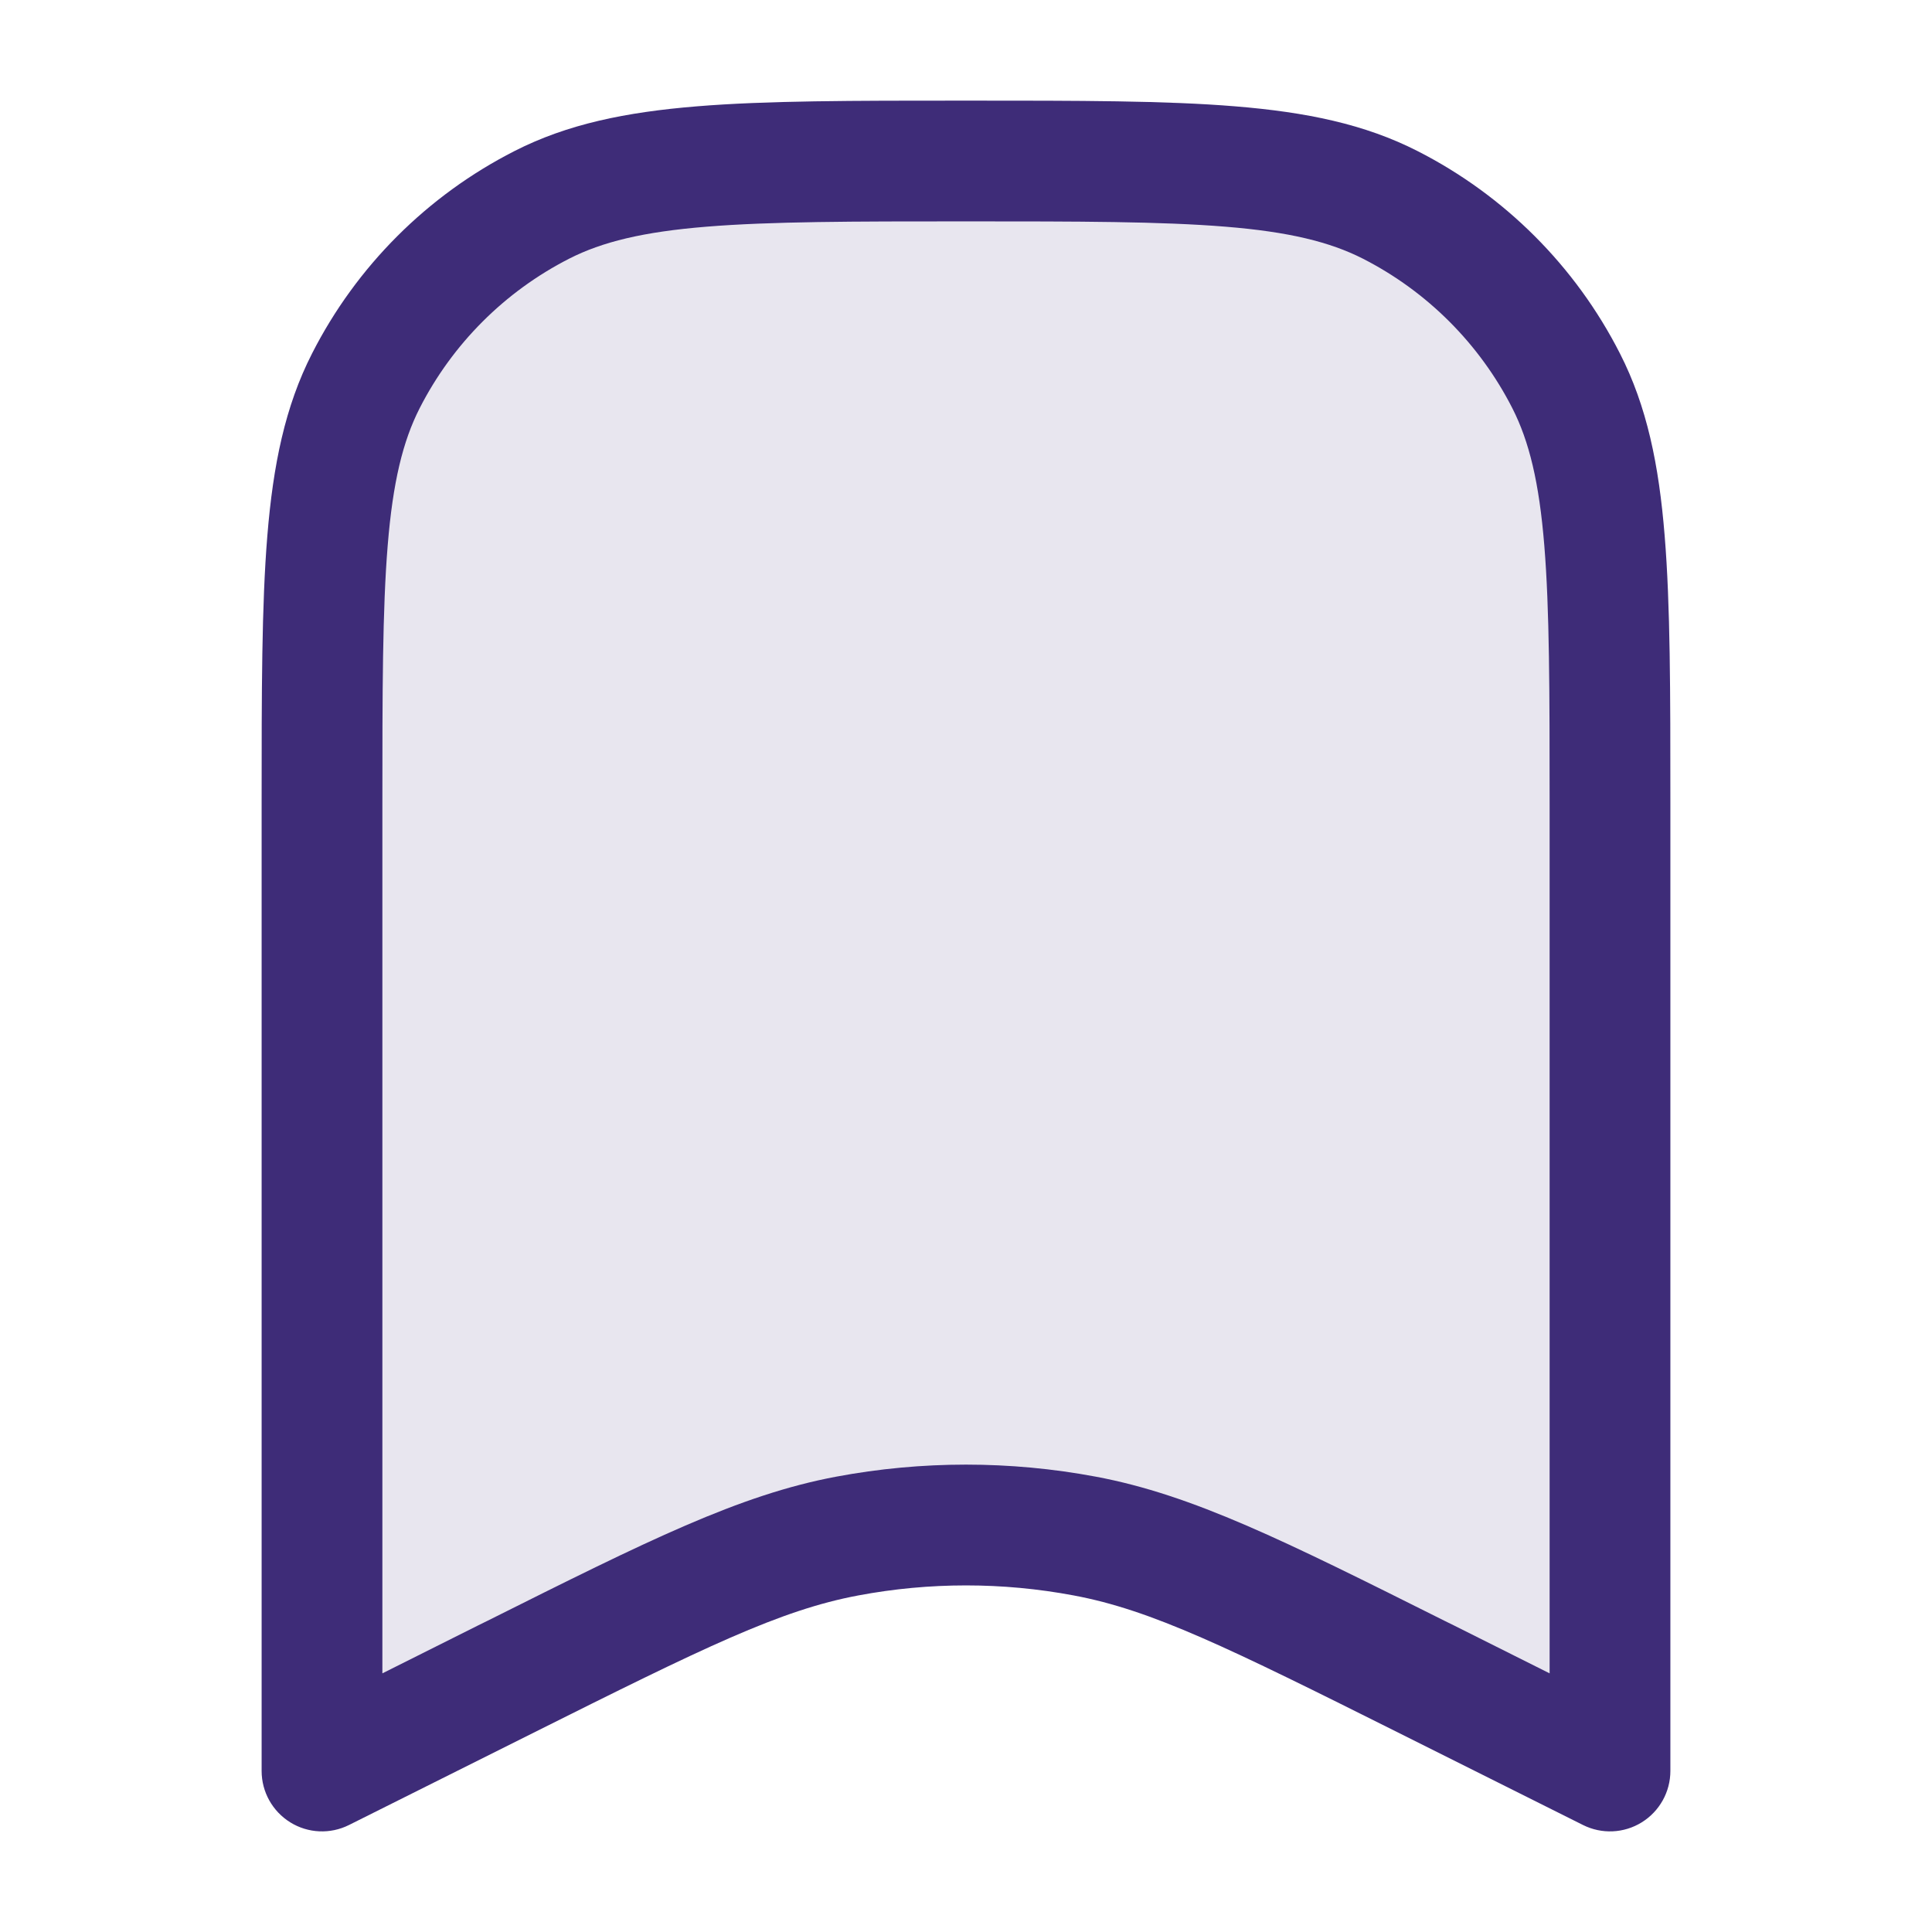<svg width="24" height="24" viewBox="0 0 24 24" fill="none" xmlns="http://www.w3.org/2000/svg">
<path opacity="0.12" d="M20 22V10C20 7.2 20 5.8 19.455 4.73C18.976 3.789 18.211 3.024 17.27 2.545C16.2 2 14.8 2 12 2C9.2 2 7.8 2 6.73 2.545C5.789 3.024 5.024 3.789 4.545 4.73C4 5.8 4 7.2 4 10V22L6.276 20.862L6.276 20.862C8.375 19.813 9.424 19.288 10.525 19.081C11.5 18.898 12.5 18.898 13.475 19.081C14.576 19.288 15.625 19.813 17.724 20.862L17.724 20.862L20 22Z" fill="#3E2C78"/>
<path fill-rule="evenodd" clip-rule="evenodd" d="M11.966 1.25L12 1.25L12.034 1.25C13.405 1.25 14.481 1.25 15.345 1.321C16.225 1.393 16.952 1.541 17.61 1.877C18.692 2.428 19.572 3.308 20.123 4.39C20.459 5.048 20.608 5.775 20.679 6.655C20.75 7.519 20.75 8.595 20.75 9.966V10V22C20.75 22.26 20.615 22.501 20.394 22.638C20.173 22.775 19.897 22.787 19.665 22.671L17.389 21.533C15.251 20.464 14.31 20.001 13.337 19.819C12.453 19.653 11.547 19.653 10.663 19.819C9.69 20.001 8.749 20.464 6.611 21.533L4.335 22.671C4.103 22.787 3.827 22.775 3.606 22.638C3.385 22.501 3.25 22.26 3.25 22V10L3.25 9.966C3.25 8.595 3.25 7.519 3.321 6.655C3.393 5.775 3.541 5.048 3.877 4.39C4.428 3.308 5.308 2.428 6.39 1.877C7.048 1.541 7.775 1.393 8.655 1.321C9.519 1.25 10.595 1.25 11.966 1.25ZM8.777 2.816C7.99 2.88 7.482 3.004 7.071 3.213C6.271 3.621 5.621 4.271 5.213 5.071C5.004 5.482 4.88 5.99 4.816 6.777C4.751 7.573 4.75 8.587 4.75 10V20.787L5.94 20.191L6.058 20.133C8.045 19.139 9.182 18.57 10.386 18.344C11.453 18.144 12.547 18.144 13.614 18.344C14.818 18.57 15.955 19.139 17.942 20.133L18.06 20.191L19.25 20.787V10C19.25 8.587 19.249 7.573 19.184 6.777C19.12 5.99 18.996 5.482 18.787 5.071C18.379 4.271 17.729 3.621 16.93 3.213C16.518 3.004 16.01 2.88 15.223 2.816C14.427 2.751 13.412 2.75 12 2.75C10.588 2.75 9.573 2.751 8.777 2.816Z" fill="#3E2C78"/>
</svg>
